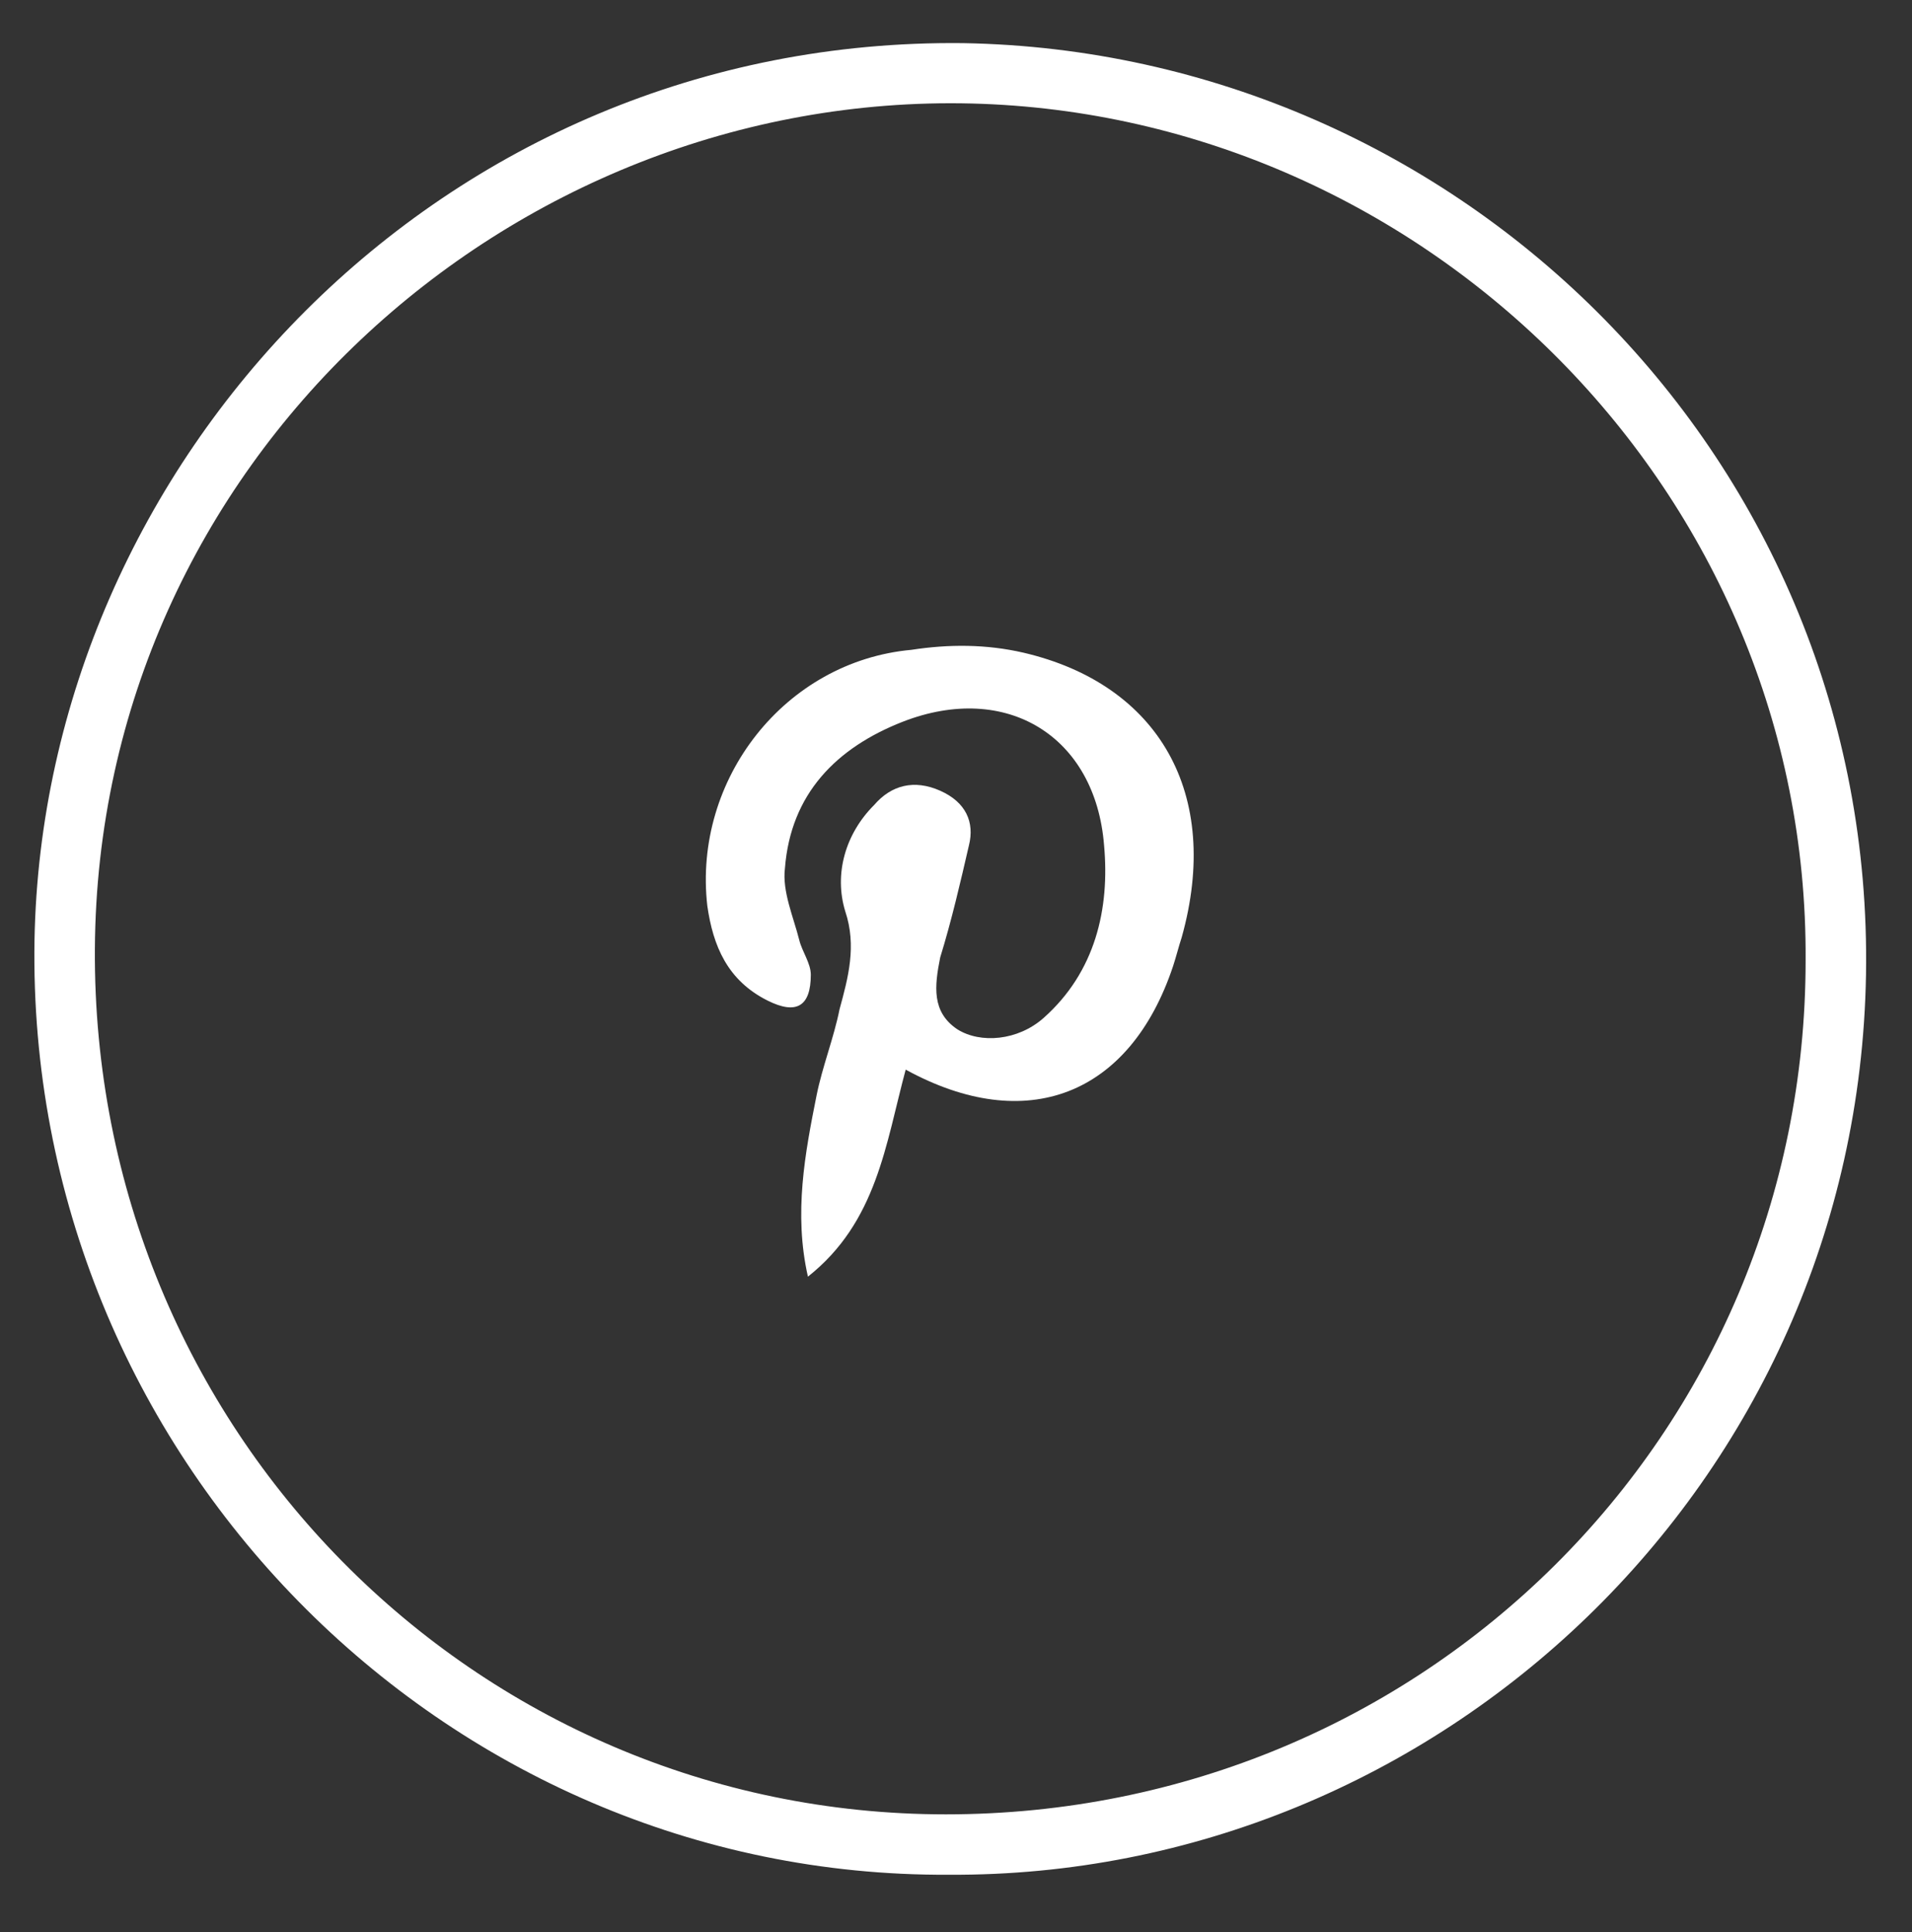 <?xml version="1.0" encoding="utf-8"?>
<!-- Generator: Adobe Illustrator 19.2.1, SVG Export Plug-In . SVG Version: 6.00 Build 0)  -->
<svg version="1.1" id="Слой_1" xmlns="http://www.w3.org/2000/svg" xmlns:xlink="http://www.w3.org/1999/xlink" x="0px" y="0px"
	 viewBox="0 0 66.5 67.2" style="enable-background:new 0 0 66.5 67.2;" xml:space="preserve">
<rect x="0" y="0" width="66.5" height="67.2" fill="#333333" stroke="none"/>
<style type="text/css">
	.st0{fill:#FFFFFF;}
</style>
<path class="st0" d="M33.5,1.5C15.3,1.3,1.5,16.1,1.2,32.7C0.9,50.6,15.4,65.3,33,65.2C50,65.3,64.6,51.6,64.9,33.9
	C65.2,16,50.8,1.8,33.5,1.5z M32.9,63.1C16.5,63.1,3.2,49.7,3.3,33C3.4,16.1,17.7,3.2,33.8,3.6C49.6,4,62.9,17.1,62.8,33.4
	C62.8,49.9,49.5,63.1,32.9,63.1z"/>
<path class="st0" d="M35.6,22.7c-1.3-0.3-2.6-0.3-3.9-0.1c-4.4,0.4-7.6,4.5-7.1,8.9c0.2,1.4,0.7,2.6,2.1,3.3c1,0.5,1.5,0.2,1.5-0.9
	c0-0.4-0.3-0.8-0.4-1.2c-0.2-0.8-0.6-1.7-0.5-2.5c0.2-2.6,1.8-4.2,4.1-5.1c3.6-1.4,6.7,0.5,7,4.3c0.2,2.2-0.3,4.4-2.1,6
	c-0.9,0.8-2.2,0.9-3,0.4c-0.9-0.6-0.8-1.5-0.6-2.5c0.4-1.3,0.7-2.6,1-3.9c0.2-0.8-0.1-1.5-1-1.9c-0.9-0.4-1.7-0.2-2.3,0.5
	c-1,1-1.4,2.4-1,3.7c0.4,1.2,0.1,2.3-0.2,3.4c-0.2,1-0.6,2-0.8,3c-0.4,2-0.8,4.1-0.3,6.3c2.4-1.9,2.7-4.6,3.4-7.2
	c4.2,2.3,7.8,0.9,9.3-3.6c0.1-0.3,0.2-0.7,0.3-1C42.5,27.6,40.3,23.8,35.6,22.7z"/>
</svg>
